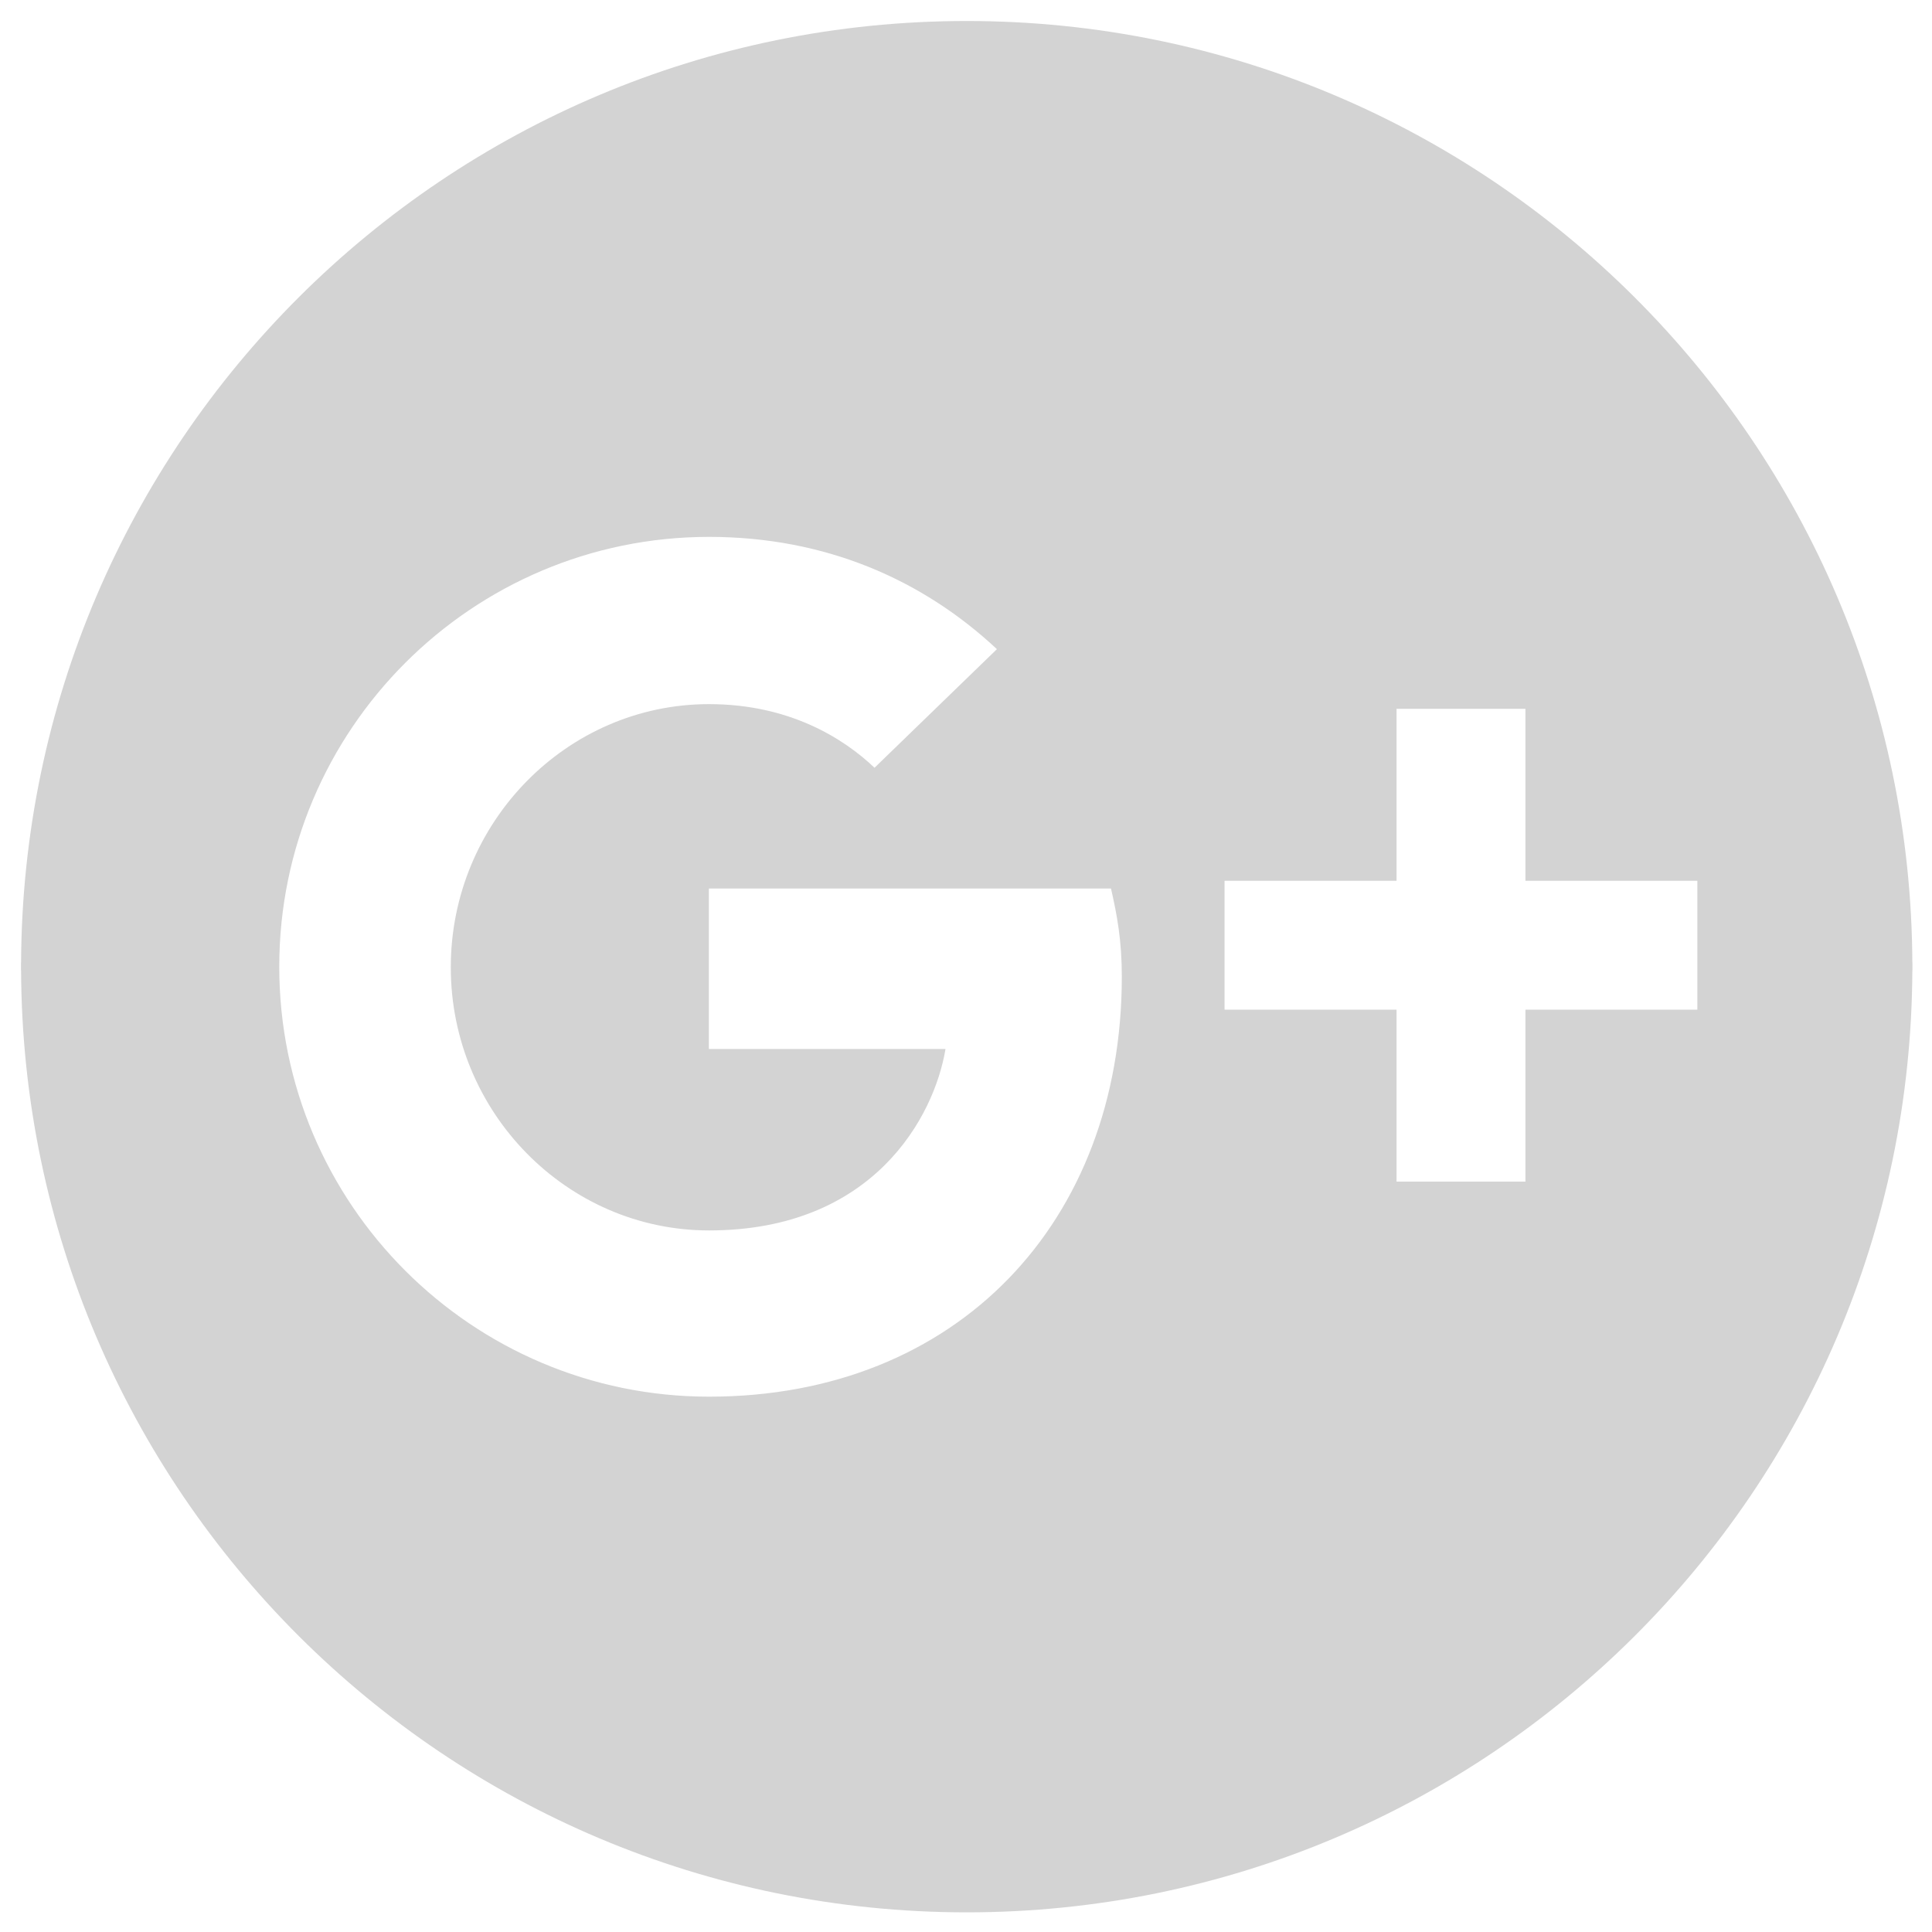 <svg width="46" height="46" viewBox="0 0 46 46" fill="none" xmlns="http://www.w3.org/2000/svg">
<path d="M45.532 22.942C45.491 10.54 35.422 0.5 23.018 0.5C10.609 0.5 0.543 10.54 0.502 22.942L0.5 22.883V23.135L0.502 23.084C0.541 35.488 10.607 45.532 23.018 45.532C35.425 45.532 45.491 35.492 45.532 23.09L45.534 23.149V23.027V23.016V22.883L45.532 22.942ZM16.882 33.254C11.237 33.254 6.649 28.666 6.649 23.018C6.649 17.371 11.237 12.783 16.882 12.783C19.65 12.783 21.963 13.798 23.736 15.456L20.822 18.28C20.091 17.584 18.799 16.765 16.882 16.765C13.496 16.765 10.733 19.58 10.733 23.032C10.733 26.481 13.498 29.296 16.882 29.296C20.802 29.296 22.246 26.582 22.512 24.976H16.878V21.155H26.452C26.6 21.799 26.71 22.402 26.71 23.252C26.71 29.096 22.791 33.254 16.882 33.254ZM40.413 24.04H36.32V28.133H33.251V24.04H29.156V20.971H33.251V16.876H36.32V20.971H40.413V24.04Z" fill="#D3D3D3"/>
</svg>
